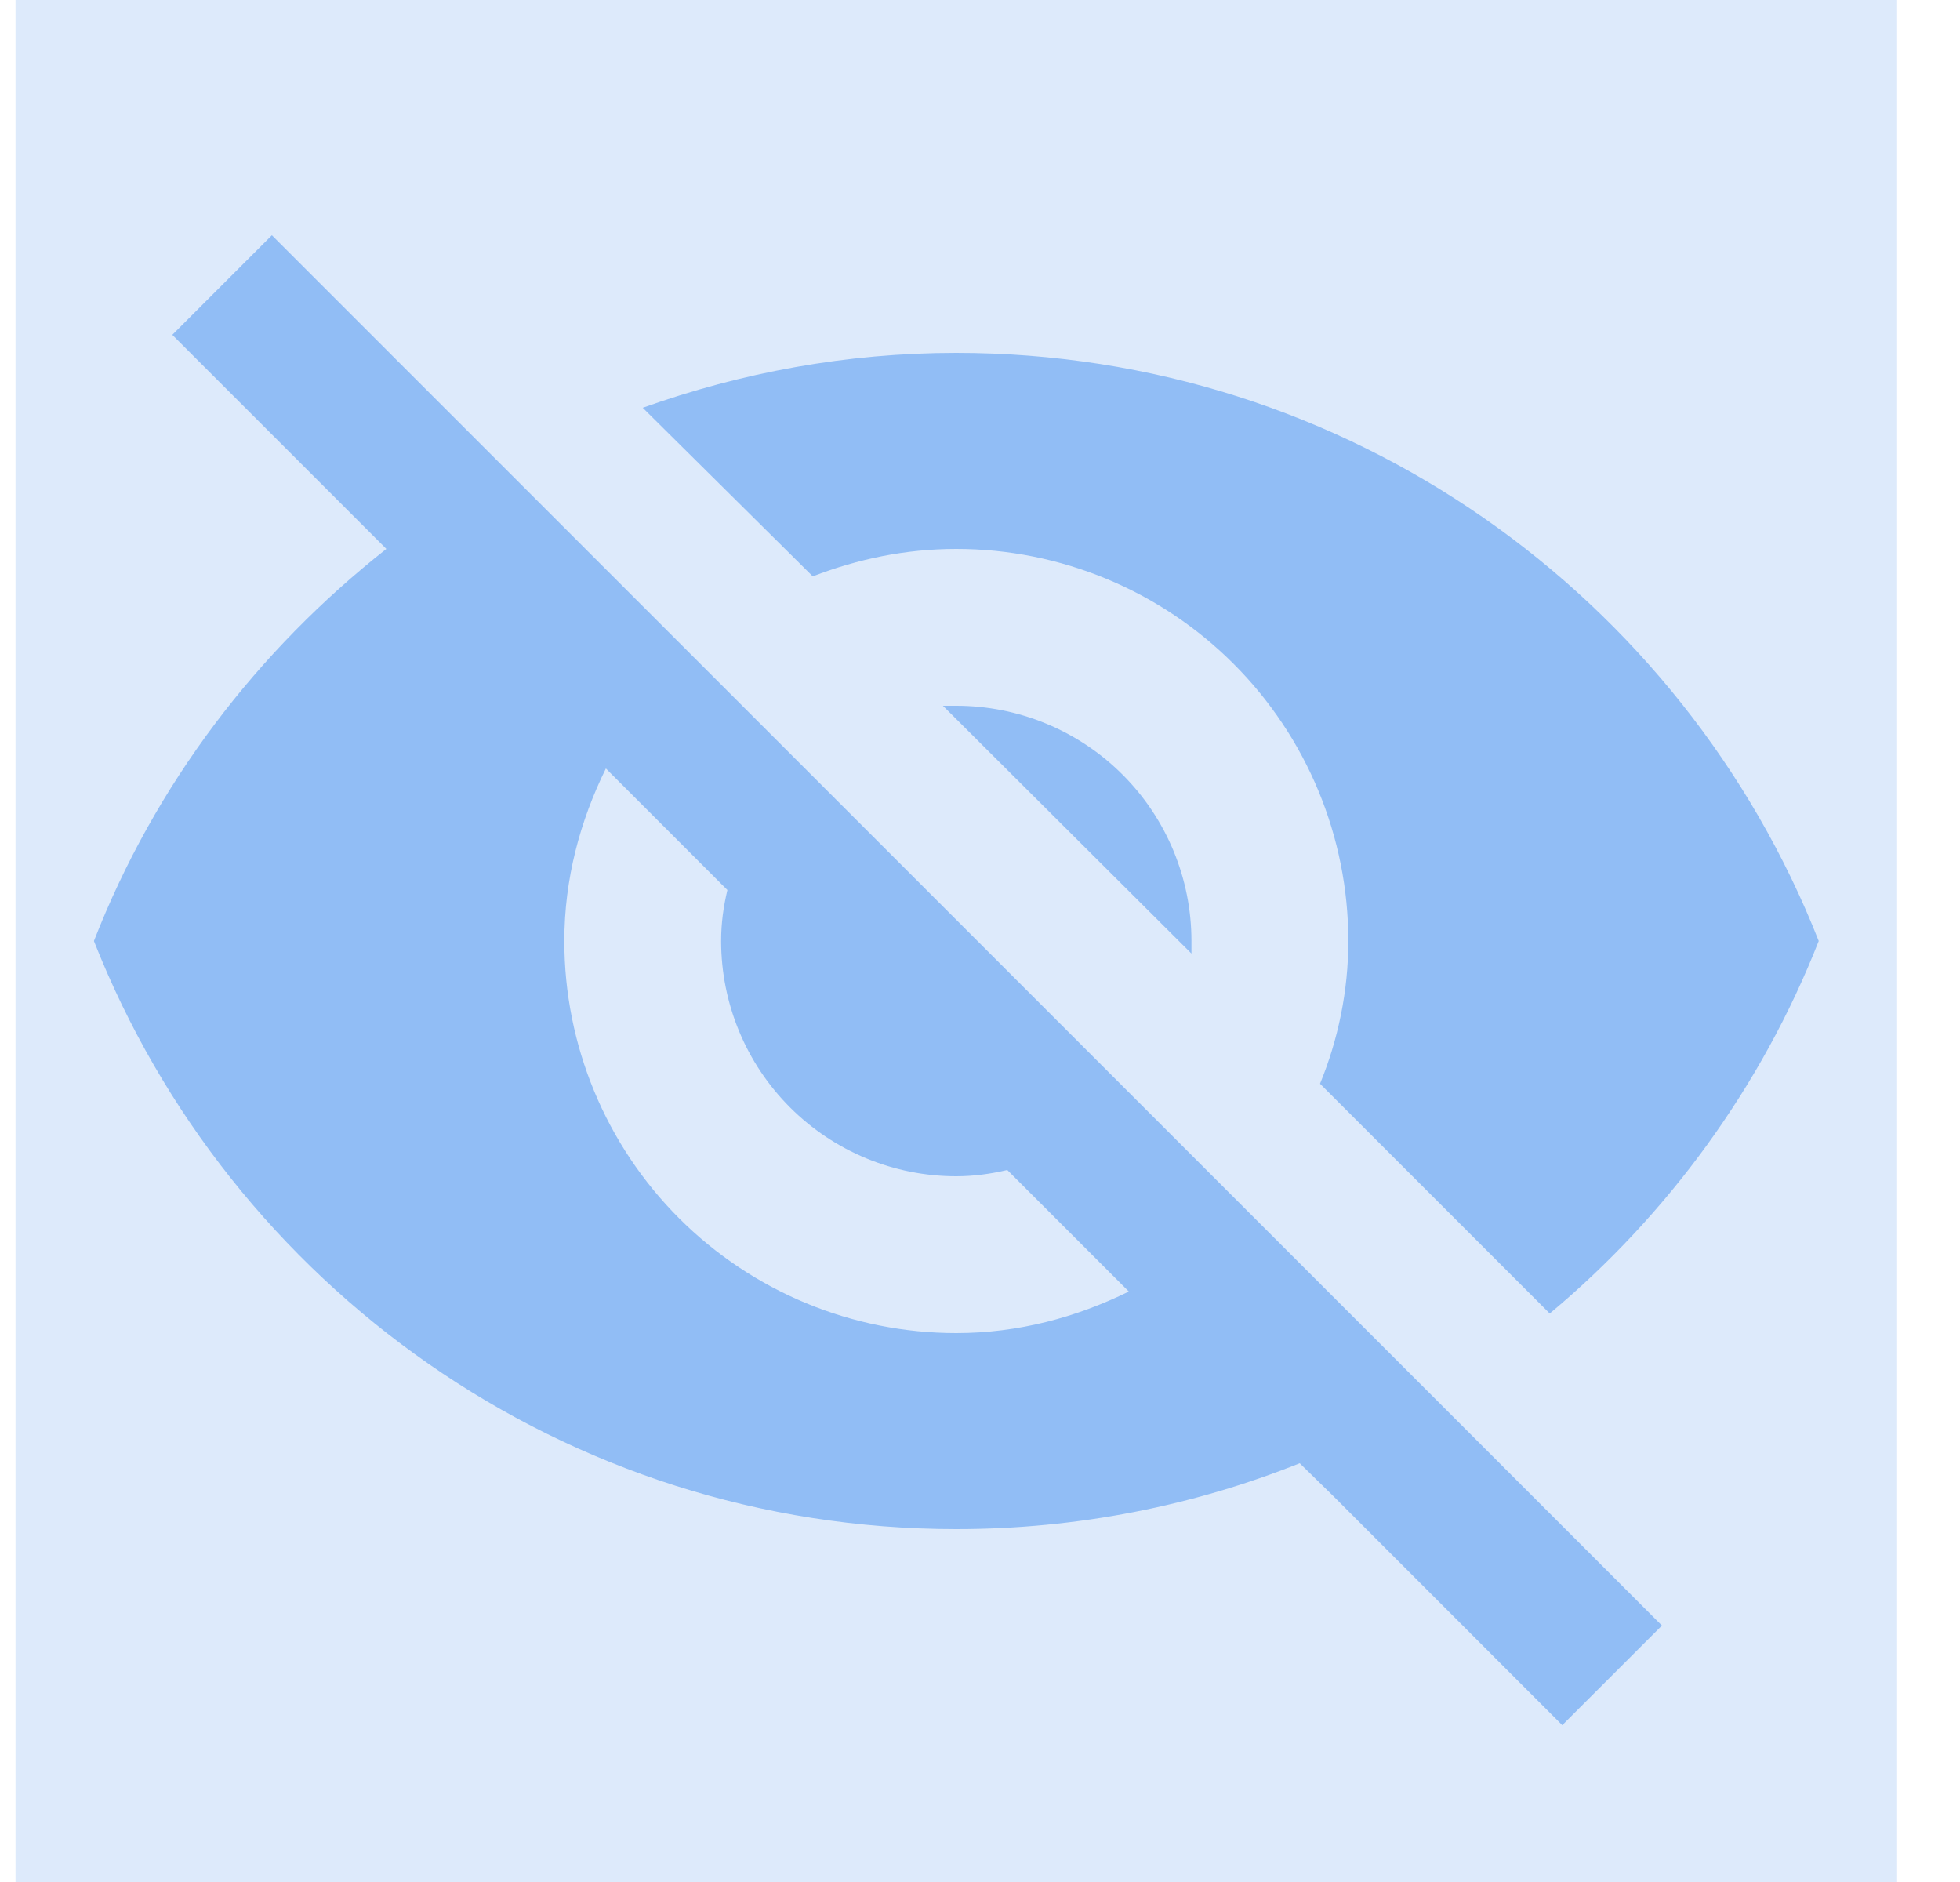 <svg width="25" height="24" viewBox="0 0 25 24" fill="none" xmlns="http://www.w3.org/2000/svg">
<rect width="24" height="24" transform="translate(0.198)" fill="#DDEAFB"/>
<path d="M12.027 9L15.197 12.16C15.197 12.11 15.197 12.05 15.197 12C15.197 11.204 14.881 10.441 14.319 9.879C13.756 9.316 12.993 9 12.197 9C12.137 9 12.088 9 12.027 9ZM7.728 9.8L9.278 11.35C9.228 11.56 9.198 11.77 9.198 12C9.198 12.796 9.514 13.559 10.076 14.121C10.639 14.684 11.402 15 12.197 15C12.418 15 12.637 14.97 12.848 14.92L14.398 16.47C13.727 16.8 12.988 17 12.197 17C10.871 17 9.6 16.473 8.662 15.536C7.724 14.598 7.198 13.326 7.198 12C7.198 11.21 7.398 10.47 7.728 9.8ZM2.198 4.27L4.478 6.55L4.928 7C3.278 8.3 1.978 10 1.198 12C2.928 16.39 7.198 19.5 12.197 19.5C13.748 19.5 15.227 19.2 16.578 18.66L17.008 19.08L19.927 22L21.198 20.73L3.468 3M12.197 7C13.524 7 14.795 7.527 15.733 8.464C16.671 9.402 17.198 10.674 17.198 12C17.198 12.64 17.067 13.26 16.837 13.82L19.767 16.75C21.267 15.5 22.468 13.86 23.198 12C21.468 7.61 17.198 4.5 12.197 4.5C10.797 4.5 9.458 4.75 8.198 5.2L10.367 7.35C10.938 7.13 11.547 7 12.197 7Z" fill="#91BDF5"/>
</svg>
